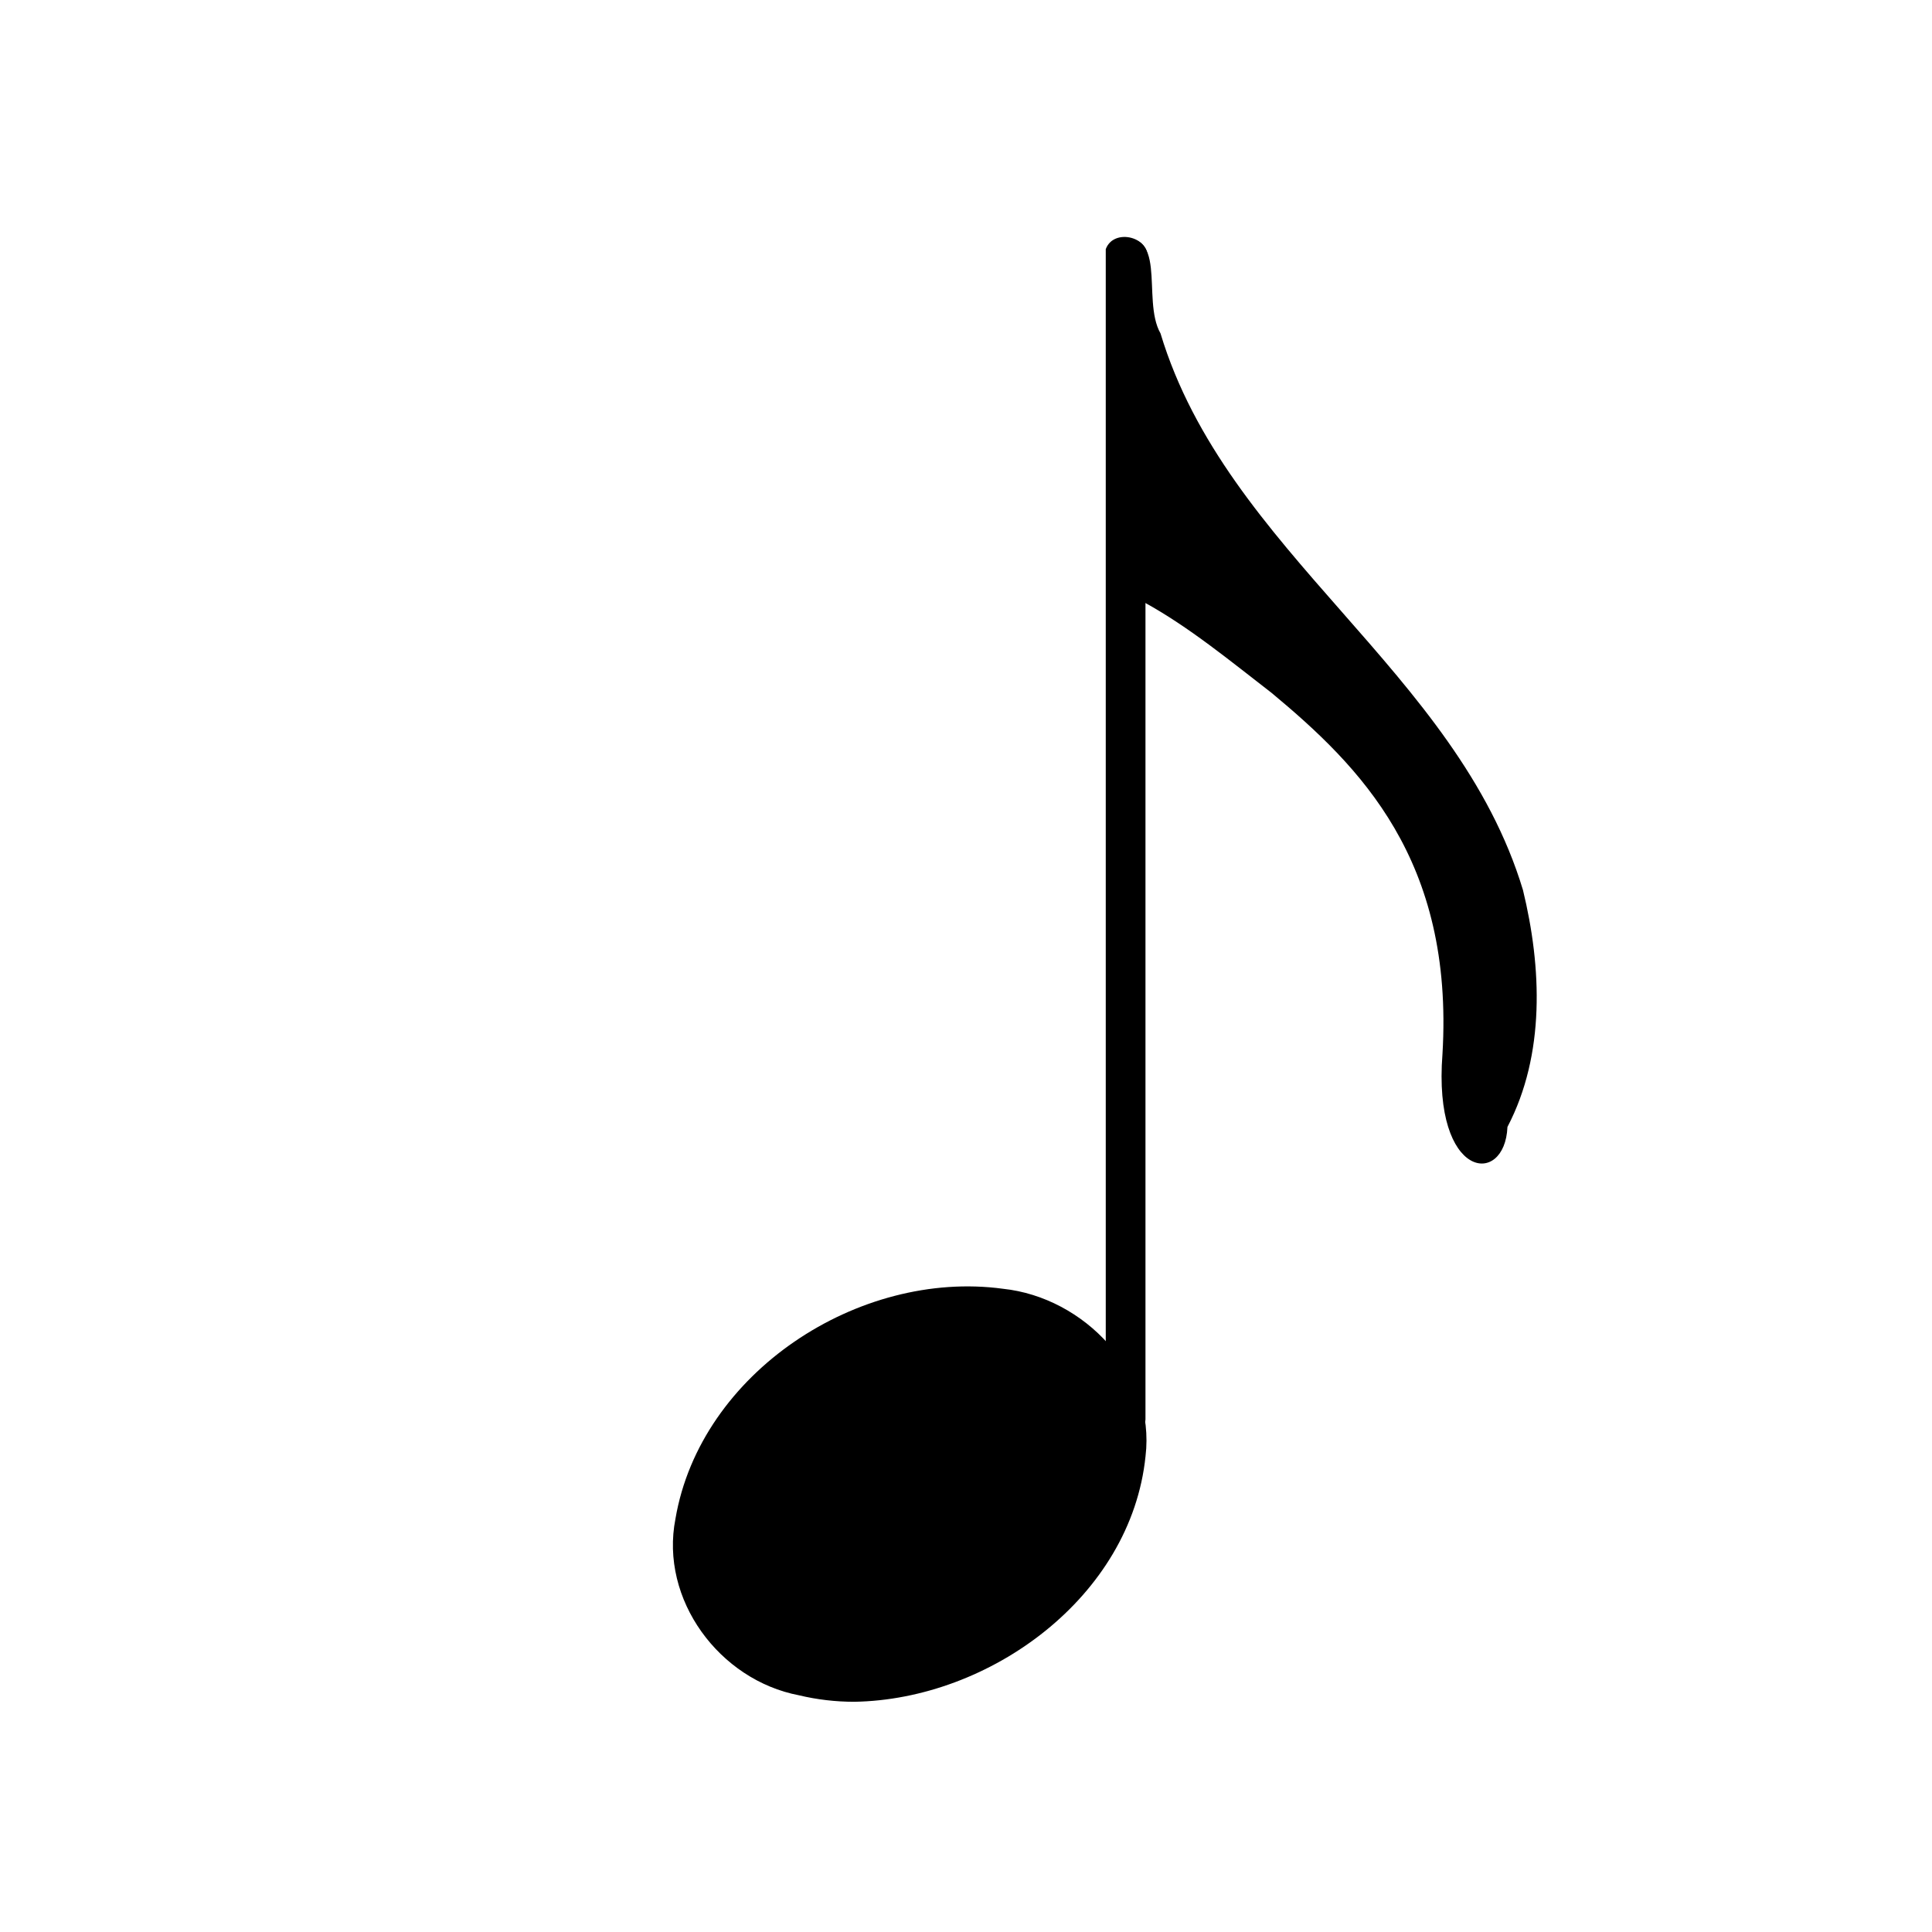 <?xml version="1.0" encoding="UTF-8" standalone="no"?>
<!-- Created with Inkscape (http://www.inkscape.org/) -->

<svg
   xmlns:dc="http://purl.org/dc/elements/1.1/"
   xmlns:cc="http://creativecommons.org/ns#"
   xmlns:rdf="http://www.w3.org/1999/02/22-rdf-syntax-ns#"
   xmlns:svg="http://www.w3.org/2000/svg"
   xmlns="http://www.w3.org/2000/svg"
   xmlns:sodipodi="http://sodipodi.sourceforge.net/DTD/sodipodi-0.dtd"
   xmlns:inkscape="http://www.inkscape.org/namespaces/inkscape"
   version="1.1"
   width="1000"
   height="1000"
   id="svg2"
   inkscape:version="0.48.2 r9819"
   sodipodi:docname="note.svg">
  <sodipodi:namedview
     pagecolor="#ffffff"
     bordercolor="#666666"
     borderopacity="1"
     objecttolerance="10"
     gridtolerance="10"
     guidetolerance="10"
     inkscape:pageopacity="0"
     inkscape:pageshadow="2"
     inkscape:window-width="1600"
     inkscape:window-height="1176"
     id="namedview8"
     showgrid="false"
     inkscape:zoom="0.67396115"
     inkscape:cx="643.6097"
     inkscape:cy="438.43672"
     inkscape:window-x="-8"
     inkscape:window-y="-3"
     inkscape:window-maximized="1"
     inkscape:current-layer="svg2"
     showguides="true"
     inkscape:guide-bbox="true">
    <sodipodi:guide
       orientation="1,0"
       position="348.685,854.649"
       id="guide5187" />
    <sodipodi:guide
       orientation="0,1"
       position="-83.091,500.029"
       id="guide2996" />
  </sodipodi:namedview>
  <defs
     id="defs4" />
  <g
     style="font-size:600px;font-style:normal;font-variant:normal;font-weight:normal;font-stretch:normal;line-height:125%;letter-spacing:0px;word-spacing:0px;fill:#000000;fill-opacity:1;stroke:none;font-family:Emmentaler;-inkscape-font-specification:Emmentaler"
     id="text5163" />
  <g
     style="font-size:600px;font-style:normal;font-variant:normal;font-weight:normal;font-stretch:normal;line-height:125%;letter-spacing:0px;word-spacing:0px;fill:#000000;fill-opacity:1;stroke:none;font-family:Emmentaler;-inkscape-font-specification:Emmentaler"
     id="text5167" />
  <g
     transform="matrix(-186.869,0,0,-186.869,593.109,773.202)"
     id="g947-3">
    <g
       id="text949-8"
       style="font-size:4px;fill:currentColor;font-family:Emmentaler">
      <path
         inkscape:connector-curvature="0"
         id="path5416"
         d="M 0.808,-0.576 C 0.432,-0.57 0.041,-0.285 0.001,0.104 -0.027,0.337 0.17,0.544 0.396,0.568 0.795,0.622 1.234,0.336 1.303,-0.069 1.347,-0.293 1.181,-0.516 0.961,-0.558 0.911,-0.57 0.859,-0.576 0.808,-0.576 z" />
    </g>
  </g>
  <g
     transform="matrix(186.869,0,0,-186.869,593.948,124.911)"
     id="g1153-1">
    <g
       id="text1155-0"
       style="font-size:4px;fill:currentColor;font-family:Emmentaler">
      <path
         sodipodi:nodetypes="ccccccccc"
         inkscape:connector-curvature="0"
         d="M 0.344,-1.251 C 0.23,-1.163 0.115,-1.068 -0.009,-1 -0.083,-1.015 -0.119,-0.993 -0.1,-0.915 -0.1,-0.61 -0.1,-0.305 -0.1,0 0.065,0.048 -0.019,-0.159 0.036,-0.255 0.219,-0.862 0.857,-1.19 1.04,-1.797 1.092,-2.011 1.102,-2.252 0.997,-2.453 0.99,-2.62 0.79,-2.599 0.817,-2.251 0.849,-1.713 0.588,-1.454 0.344,-1.251 z"
         id="path3003" />
    </g>
  </g>
  <g
     transform="matrix(-186.869,0,0,-186.869,582.805,123.162)"
     id="g1159-7">
    <path
       inkscape:connector-curvature="0"
       id="rect1161-6"
       d="m -0.024,-3.302 c 0.081,-0.024 0.088,0.056 0.08,0.116 0,1.052 0,2.104 0,3.155 -0.024,0.065 -0.144,0.029 -0.11,-0.047 0,-1.064 0,-2.129 0,-3.193 -4.4345e-4,-0.016 0.014,-0.031 0.031,-0.031 z" />
  </g>
</svg>
